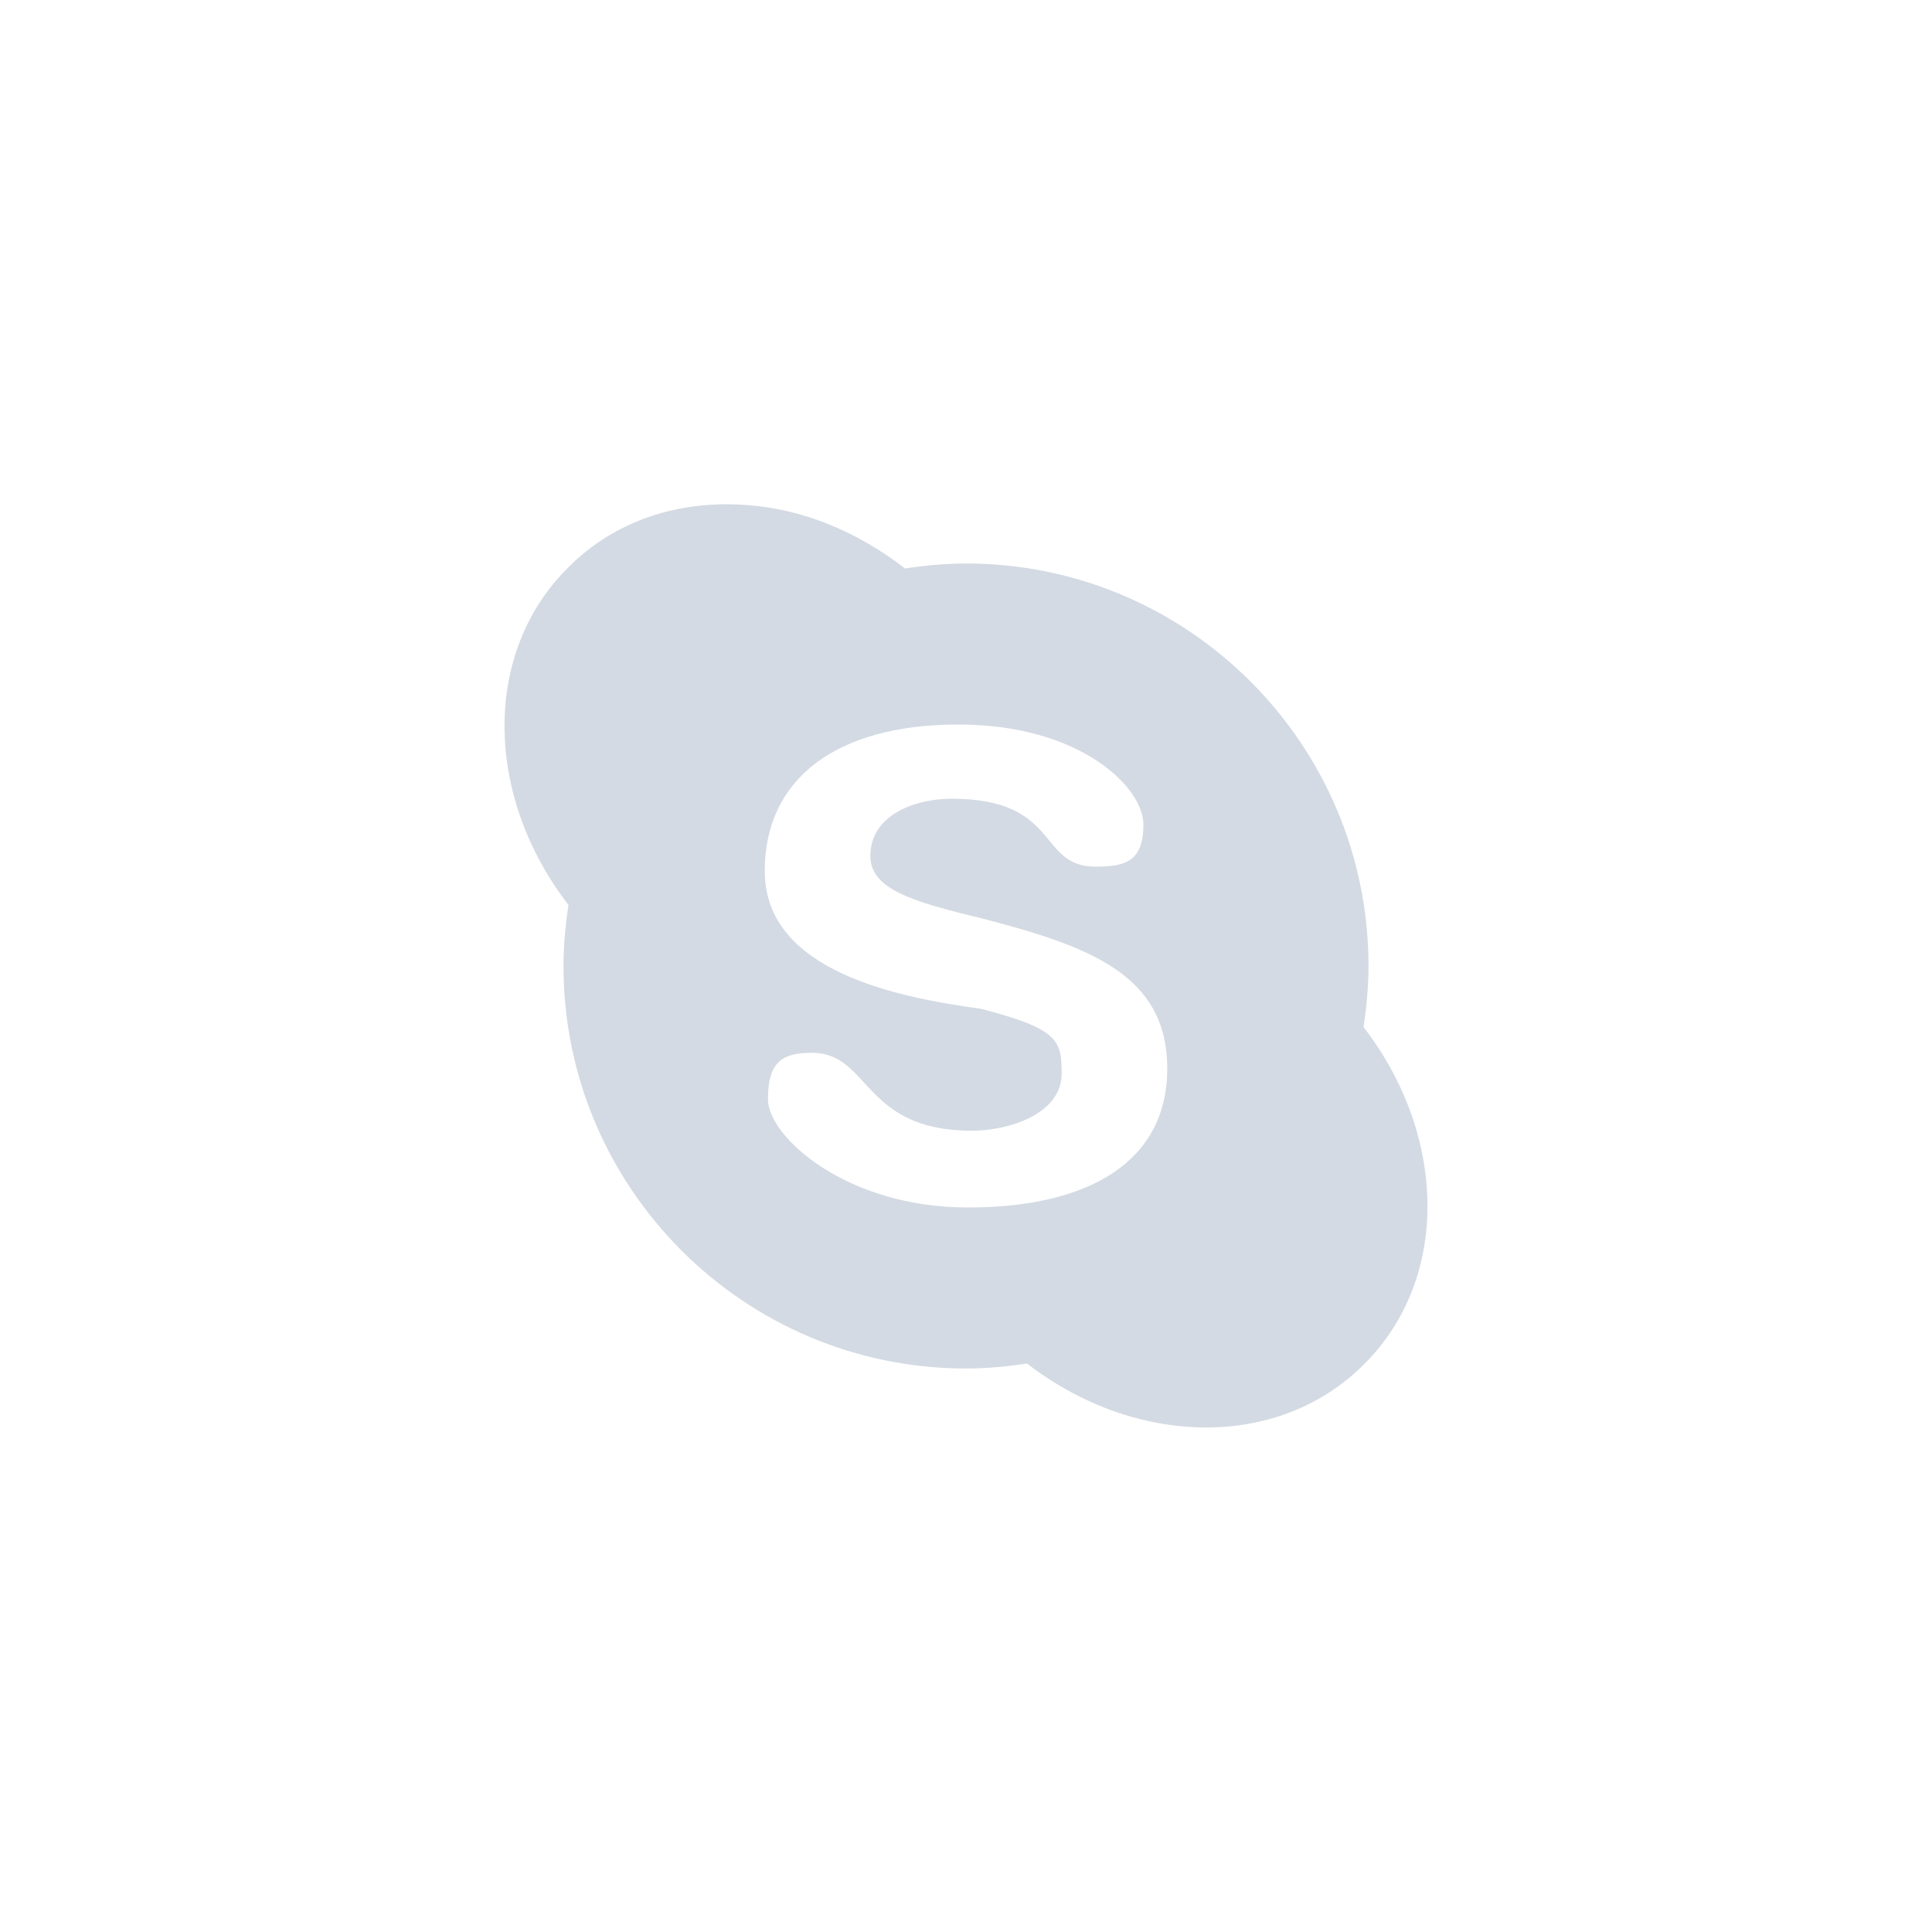 <svg xmlns="http://www.w3.org/2000/svg" width="12pt" height="12pt" version="1.1" viewBox="0 0 12 12">
 <g>
  <path style="fill:rgb(82.745%,85.49%,89.02%)" d="M 4.637 3.137 C 4.223 3.105 3.82 3.23 3.527 3.527 C 2.992 4.059 3.012 4.949 3.531 5.621 C 3.512 5.746 3.5 5.871 3.5 6 C 3.5 7.379 4.621 8.5 6 8.5 C 6.129 8.5 6.254 8.488 6.379 8.469 C 7.051 8.988 7.941 9.008 8.473 8.473 C 9.008 7.941 8.988 7.051 8.469 6.379 C 8.488 6.254 8.5 6.129 8.5 6 C 8.5 4.621 7.379 3.5 6 3.5 C 5.871 3.5 5.746 3.512 5.621 3.531 C 5.32 3.297 4.977 3.16 4.637 3.137 Z M 5.953 4.5 C 6.711 4.5 7.102 4.891 7.102 5.121 C 7.102 5.352 6.988 5.383 6.805 5.383 C 6.441 5.383 6.59 4.961 5.91 4.961 C 5.688 4.961 5.406 5.059 5.406 5.316 C 5.406 5.52 5.656 5.598 6.094 5.703 C 6.754 5.875 7.25 6.047 7.25 6.637 C 7.25 7.211 6.77 7.5 6.012 7.5 C 5.254 7.5 4.77 7.059 4.77 6.828 C 4.77 6.598 4.855 6.539 5.043 6.539 C 5.406 6.539 5.355 7.023 6.035 7.023 C 6.262 7.023 6.594 6.922 6.594 6.668 C 6.594 6.461 6.574 6.391 6.094 6.266 C 5.578 6.195 4.75 6.035 4.75 5.41 C 4.75 4.836 5.195 4.5 5.953 4.5 Z M 5.953 4.5"/>
 </g>
</svg>

